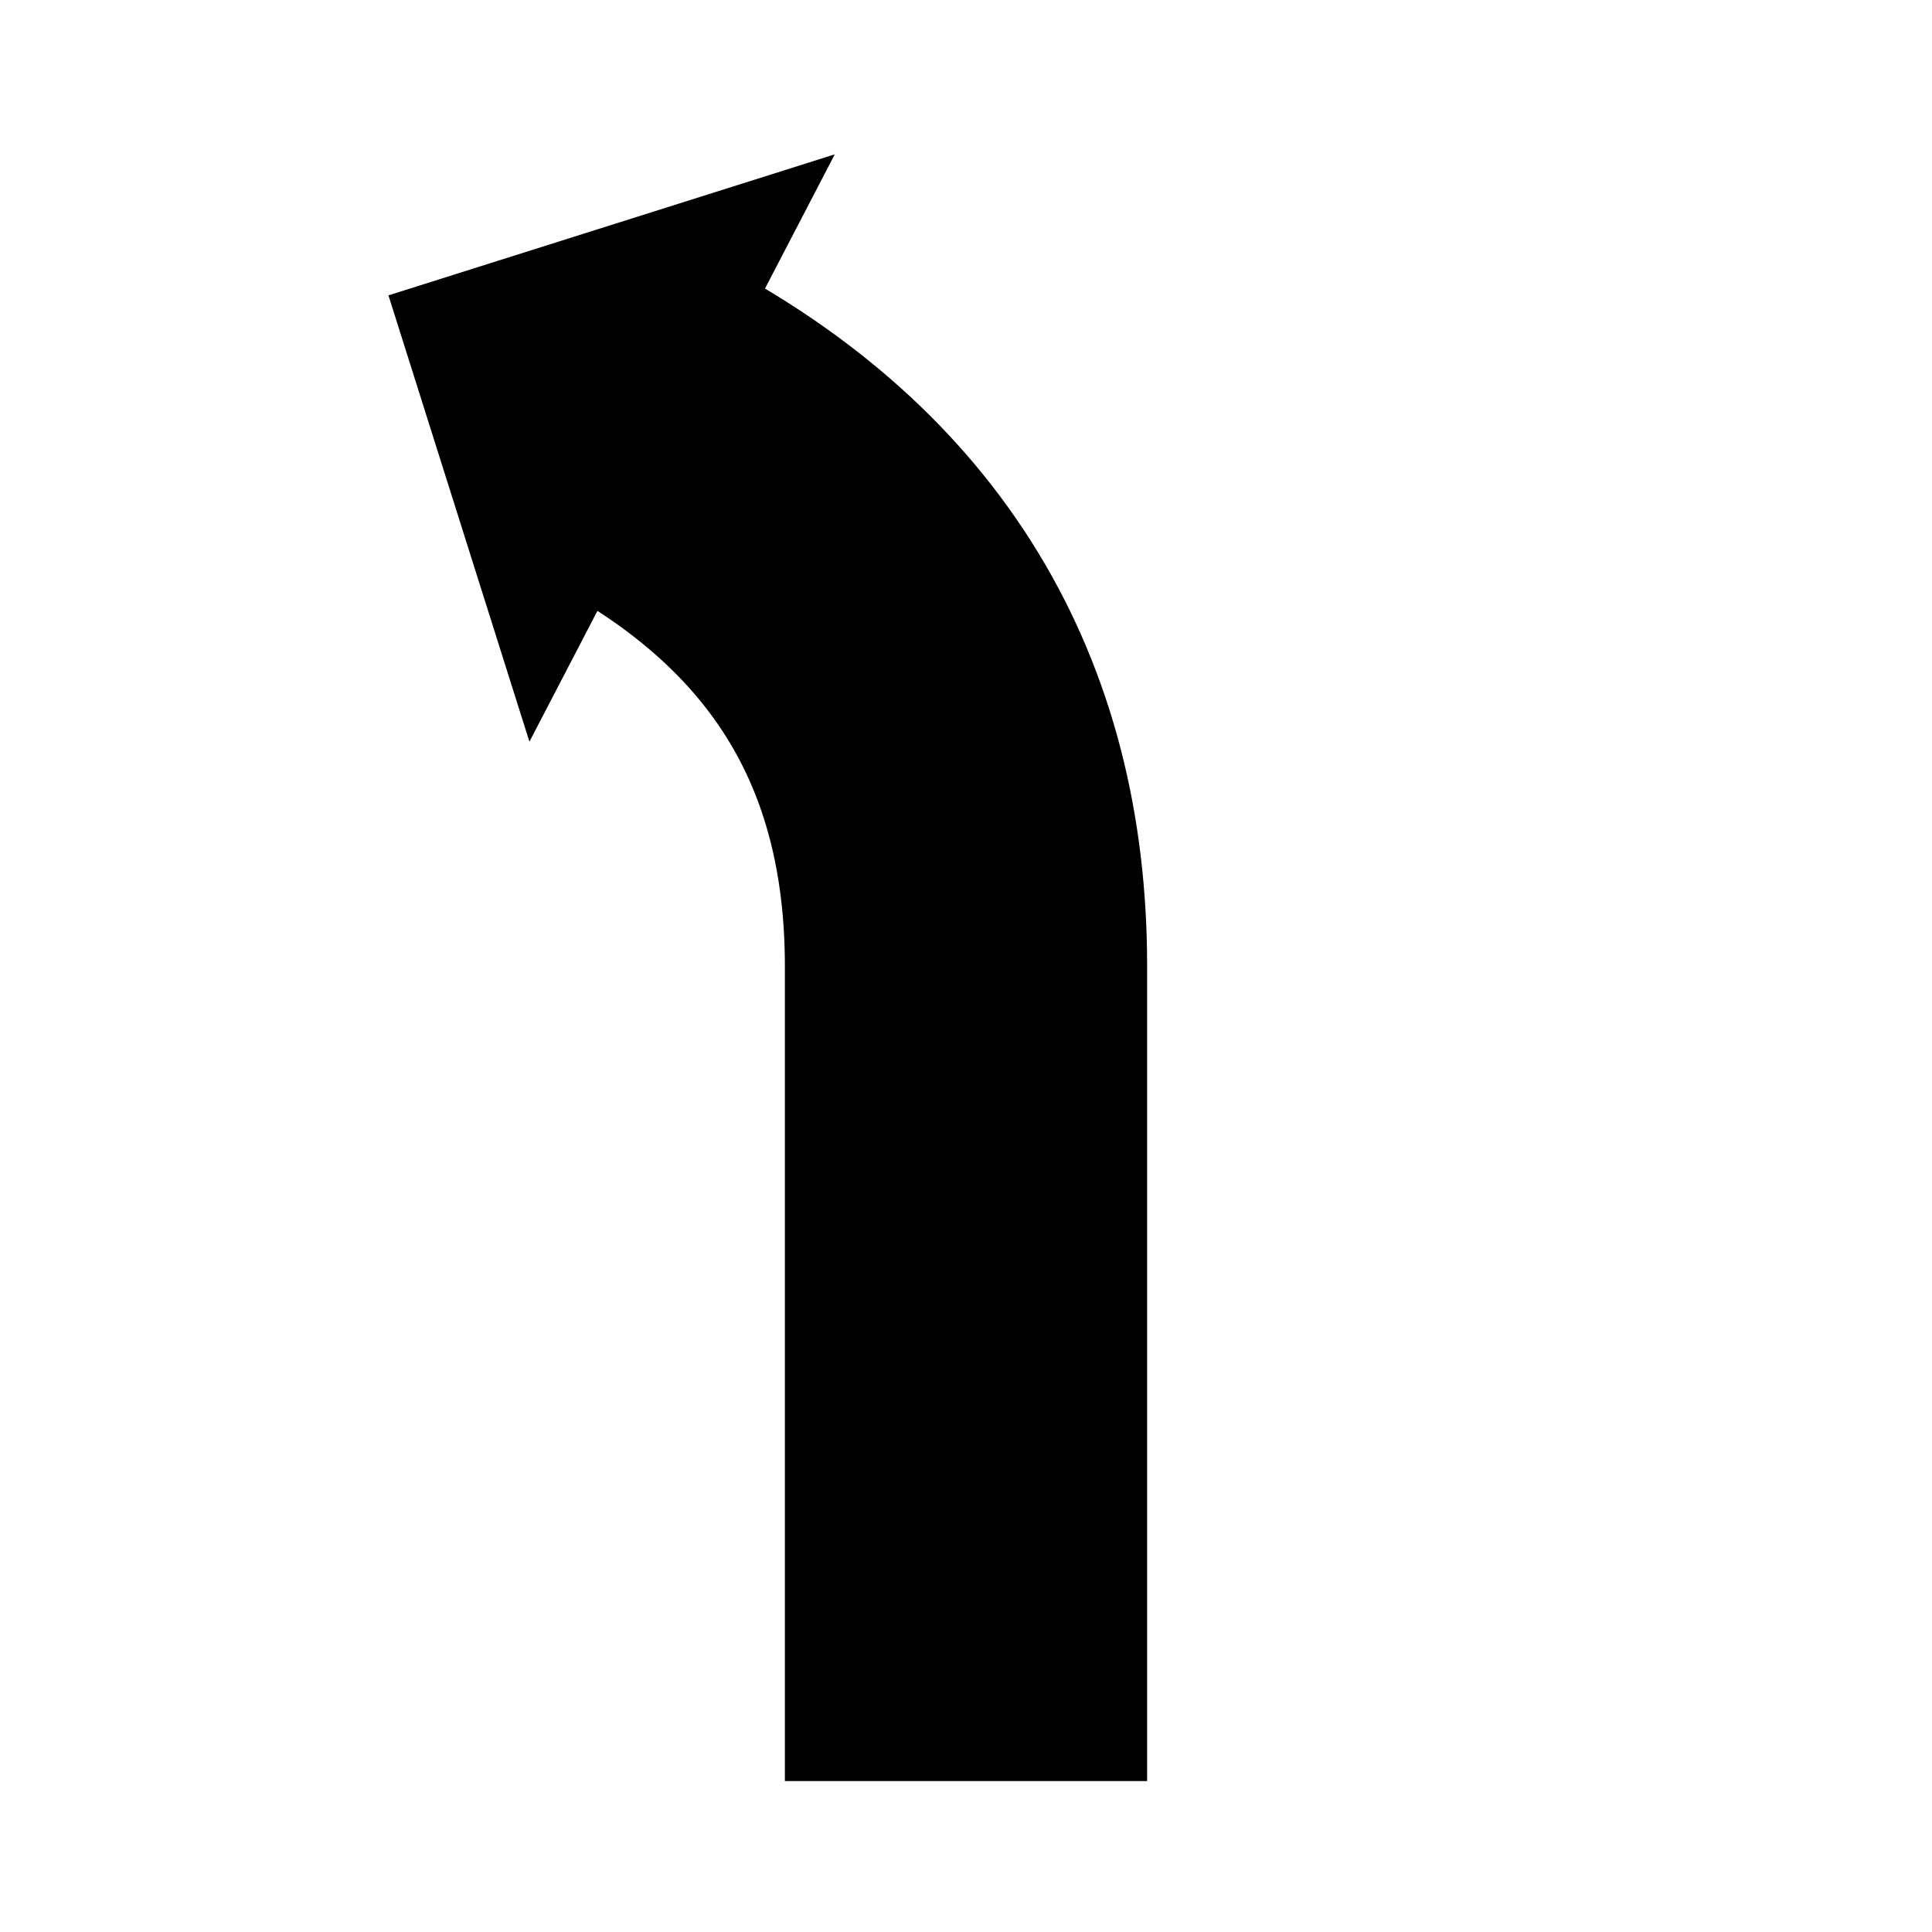 <?xml version="1.0" encoding="UTF-8" standalone="no"?><!-- Generator: Gravit.io --><svg xmlns="http://www.w3.org/2000/svg" xmlns:xlink="http://www.w3.org/1999/xlink" style="isolation:isolate" viewBox="0 0 64 64" width="64pt" height="64pt"><defs><clipPath id="_clipPath_5frKoeX3KpB2YJa21BFb0ai8LwX5RE4N"><rect width="64" height="64"/></clipPath></defs><g clip-path="url(#_clipPath_5frKoeX3KpB2YJa21BFb0ai8LwX5RE4N)"><path d=" M 38 59 L 26 59 L 26 32 L 38 32 L 38 59 Z " fill="rgb(0,0,0)"/><path d=" M 32 32 Q 32 19.8 21 14" fill="none" vector-effect="non-scaling-stroke" stroke-width="12" stroke="rgb(0,0,0)" stroke-linejoin="miter" stroke-linecap="butt" stroke-miterlimit="3"/><path d=" M 27.653 5.113 L 12.868 9.784 L 17.538 24.569 L 27.653 5.113 Z " fill="rgb(0,0,0)"/></g></svg>